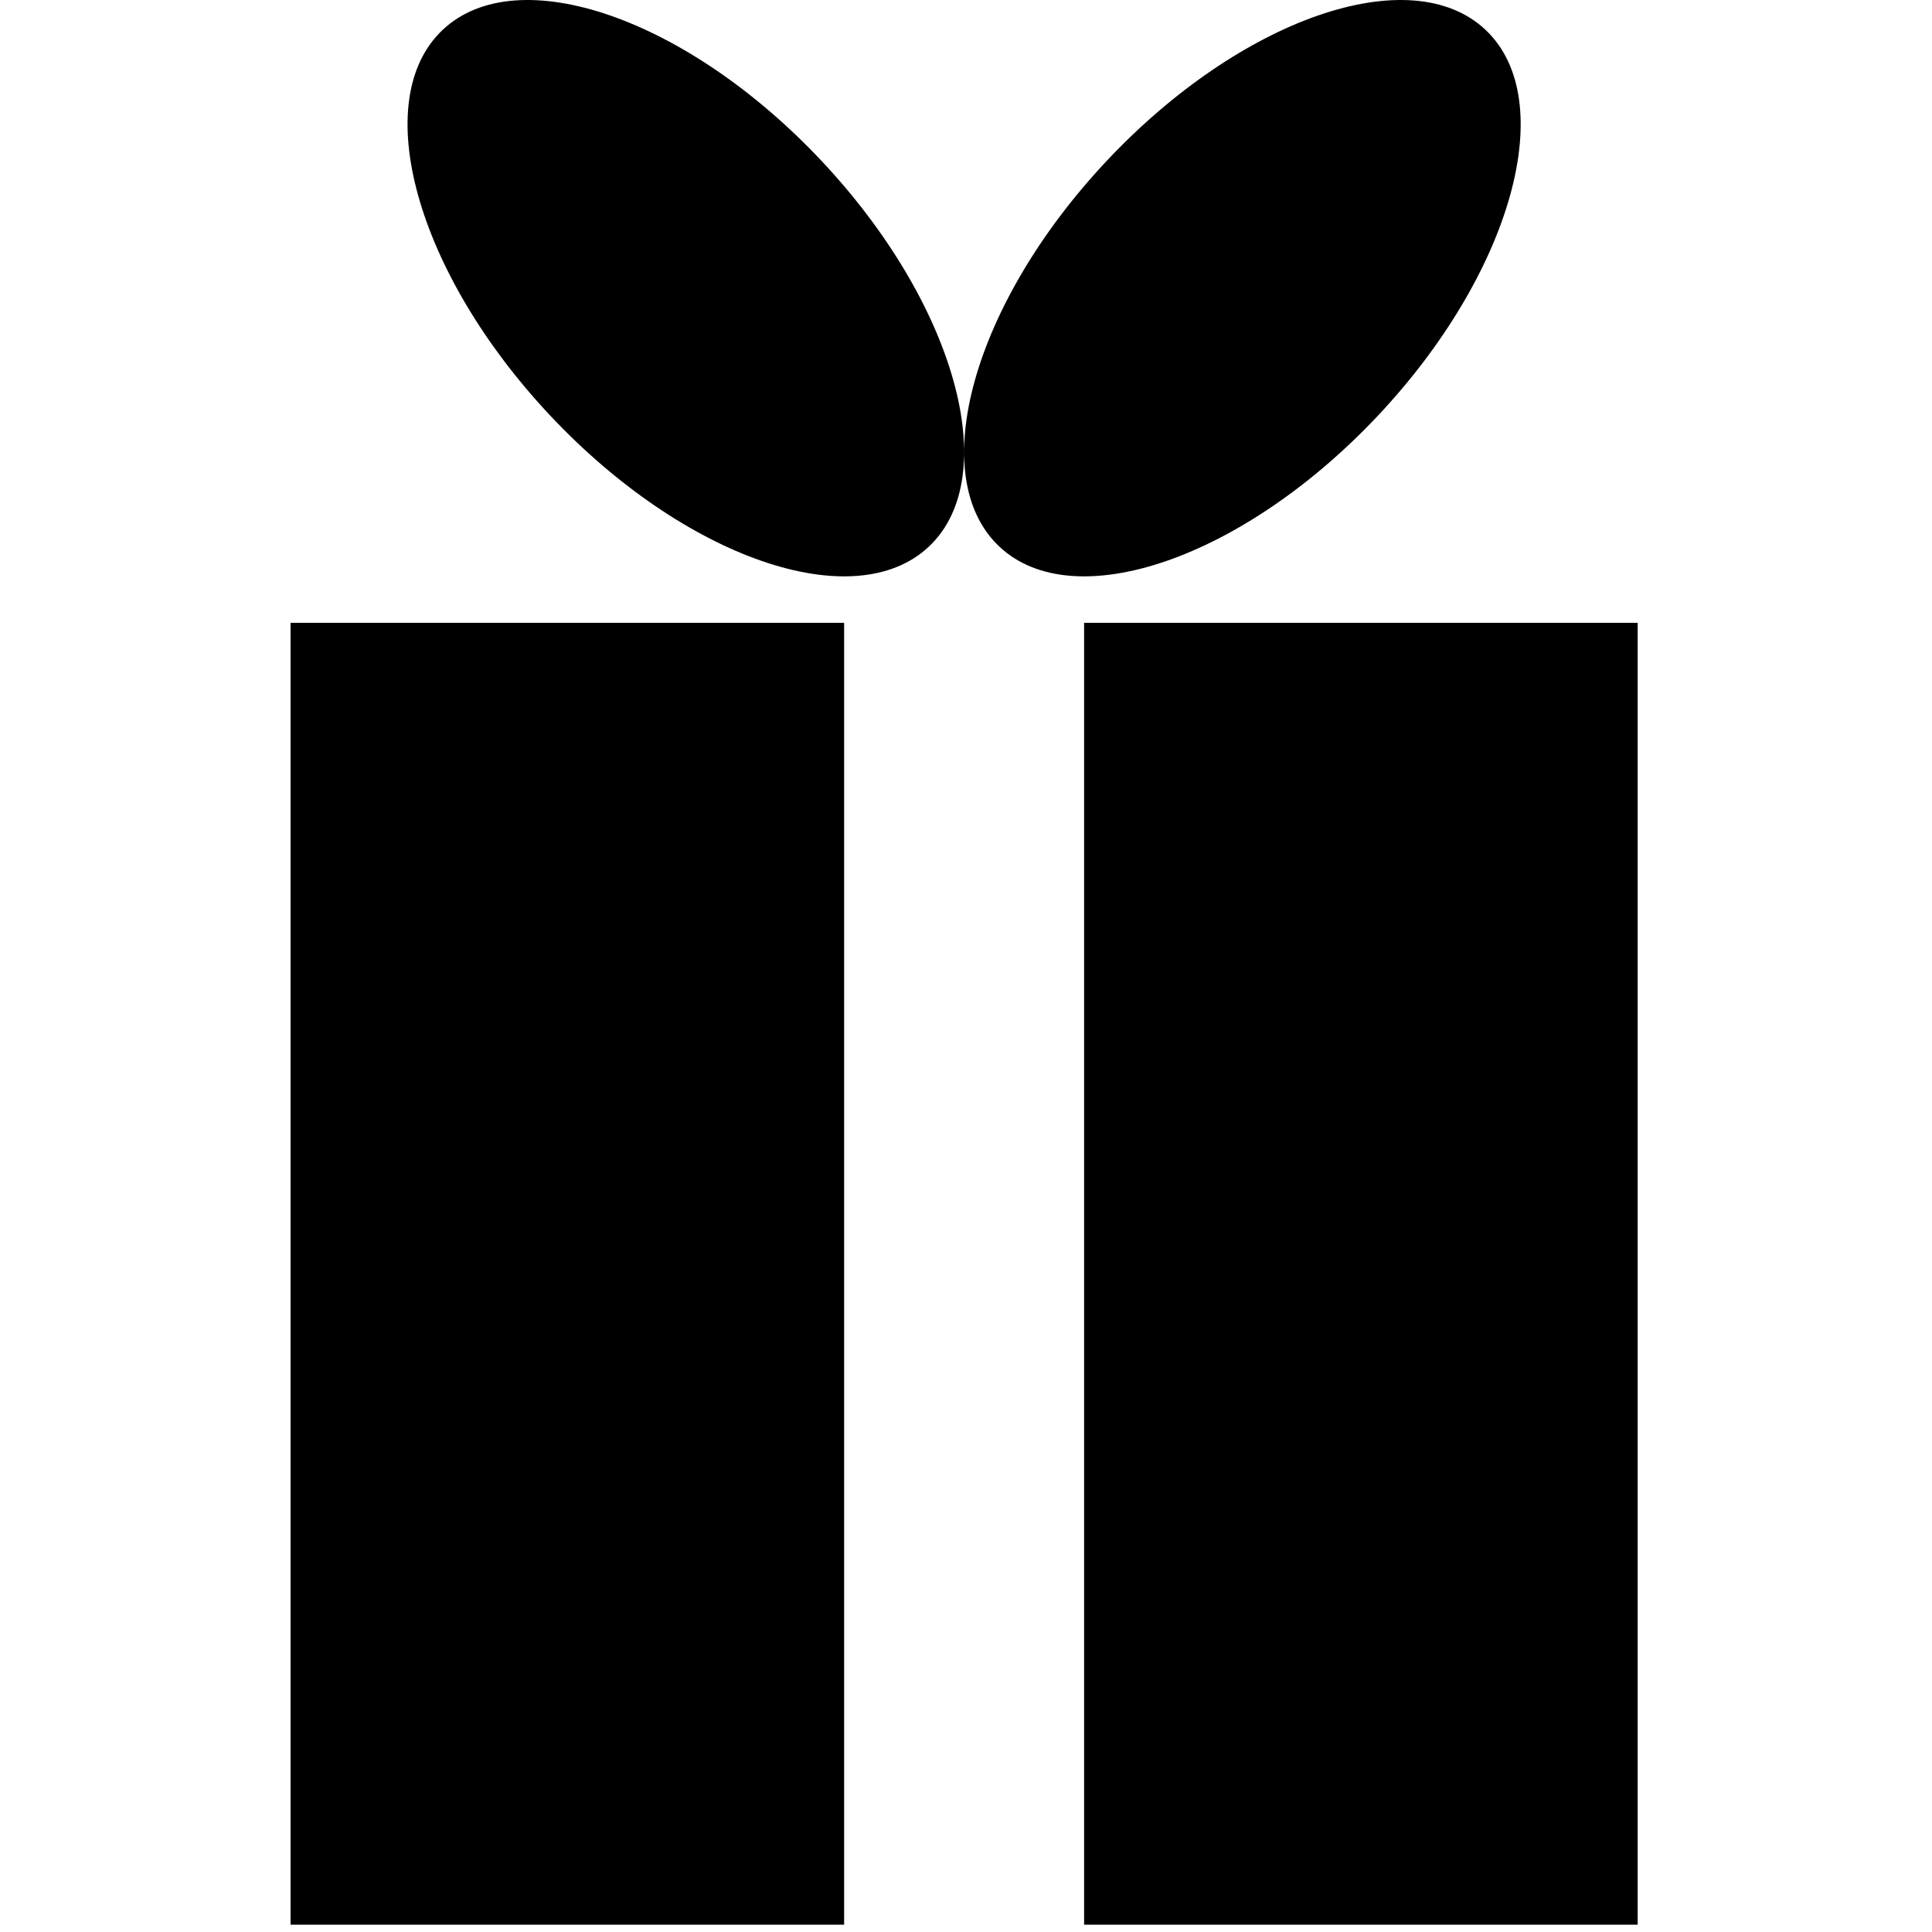 <?xml version="1.0" encoding="UTF-8" standalone="no"?><!DOCTYPE svg PUBLIC "-//W3C//DTD SVG 1.1//EN" "http://www.w3.org/Graphics/SVG/1.1/DTD/svg11.dtd"><svg width="100%" height="100%" viewBox="0 0 540 540" version="1.1" xmlns="http://www.w3.org/2000/svg" xmlns:xlink="http://www.w3.org/1999/xlink" xml:space="preserve" xmlns:serif="http://www.serif.com/" style="fill-rule:evenodd;clip-rule:evenodd;stroke-linejoin:round;stroke-miterlimit:2;"><clipPath id="_clip1"><rect id="solidariedade-svg.svg" x="81.211" y="0" width="377.578" height="540"/></clipPath><g clip-path="url(#_clip1)"><path d="M235.936,537.952l-154.725,-0l-0,-363.867l154.725,-0l-0,363.867Zm-6.36,-493.033c37.49,39.867 50.952,88.197 30.044,107.861c-20.908,19.661 -68.323,3.261 -105.813,-36.604c-37.49,-39.867 -50.952,-88.197 -30.044,-107.861c20.908,-19.661 68.323,-3.261 105.813,36.604Zm73.434,493.033l-0,-363.867l154.724,-0l0,363.867l-154.724,-0Zm6.359,-493.033c37.49,-39.865 84.905,-56.265 105.813,-36.604c20.908,19.664 7.446,67.994 -30.044,107.861c-37.49,39.865 -84.904,56.265 -105.812,36.604c-20.909,-19.664 -7.447,-67.994 30.043,-107.861Z"/></g></svg>